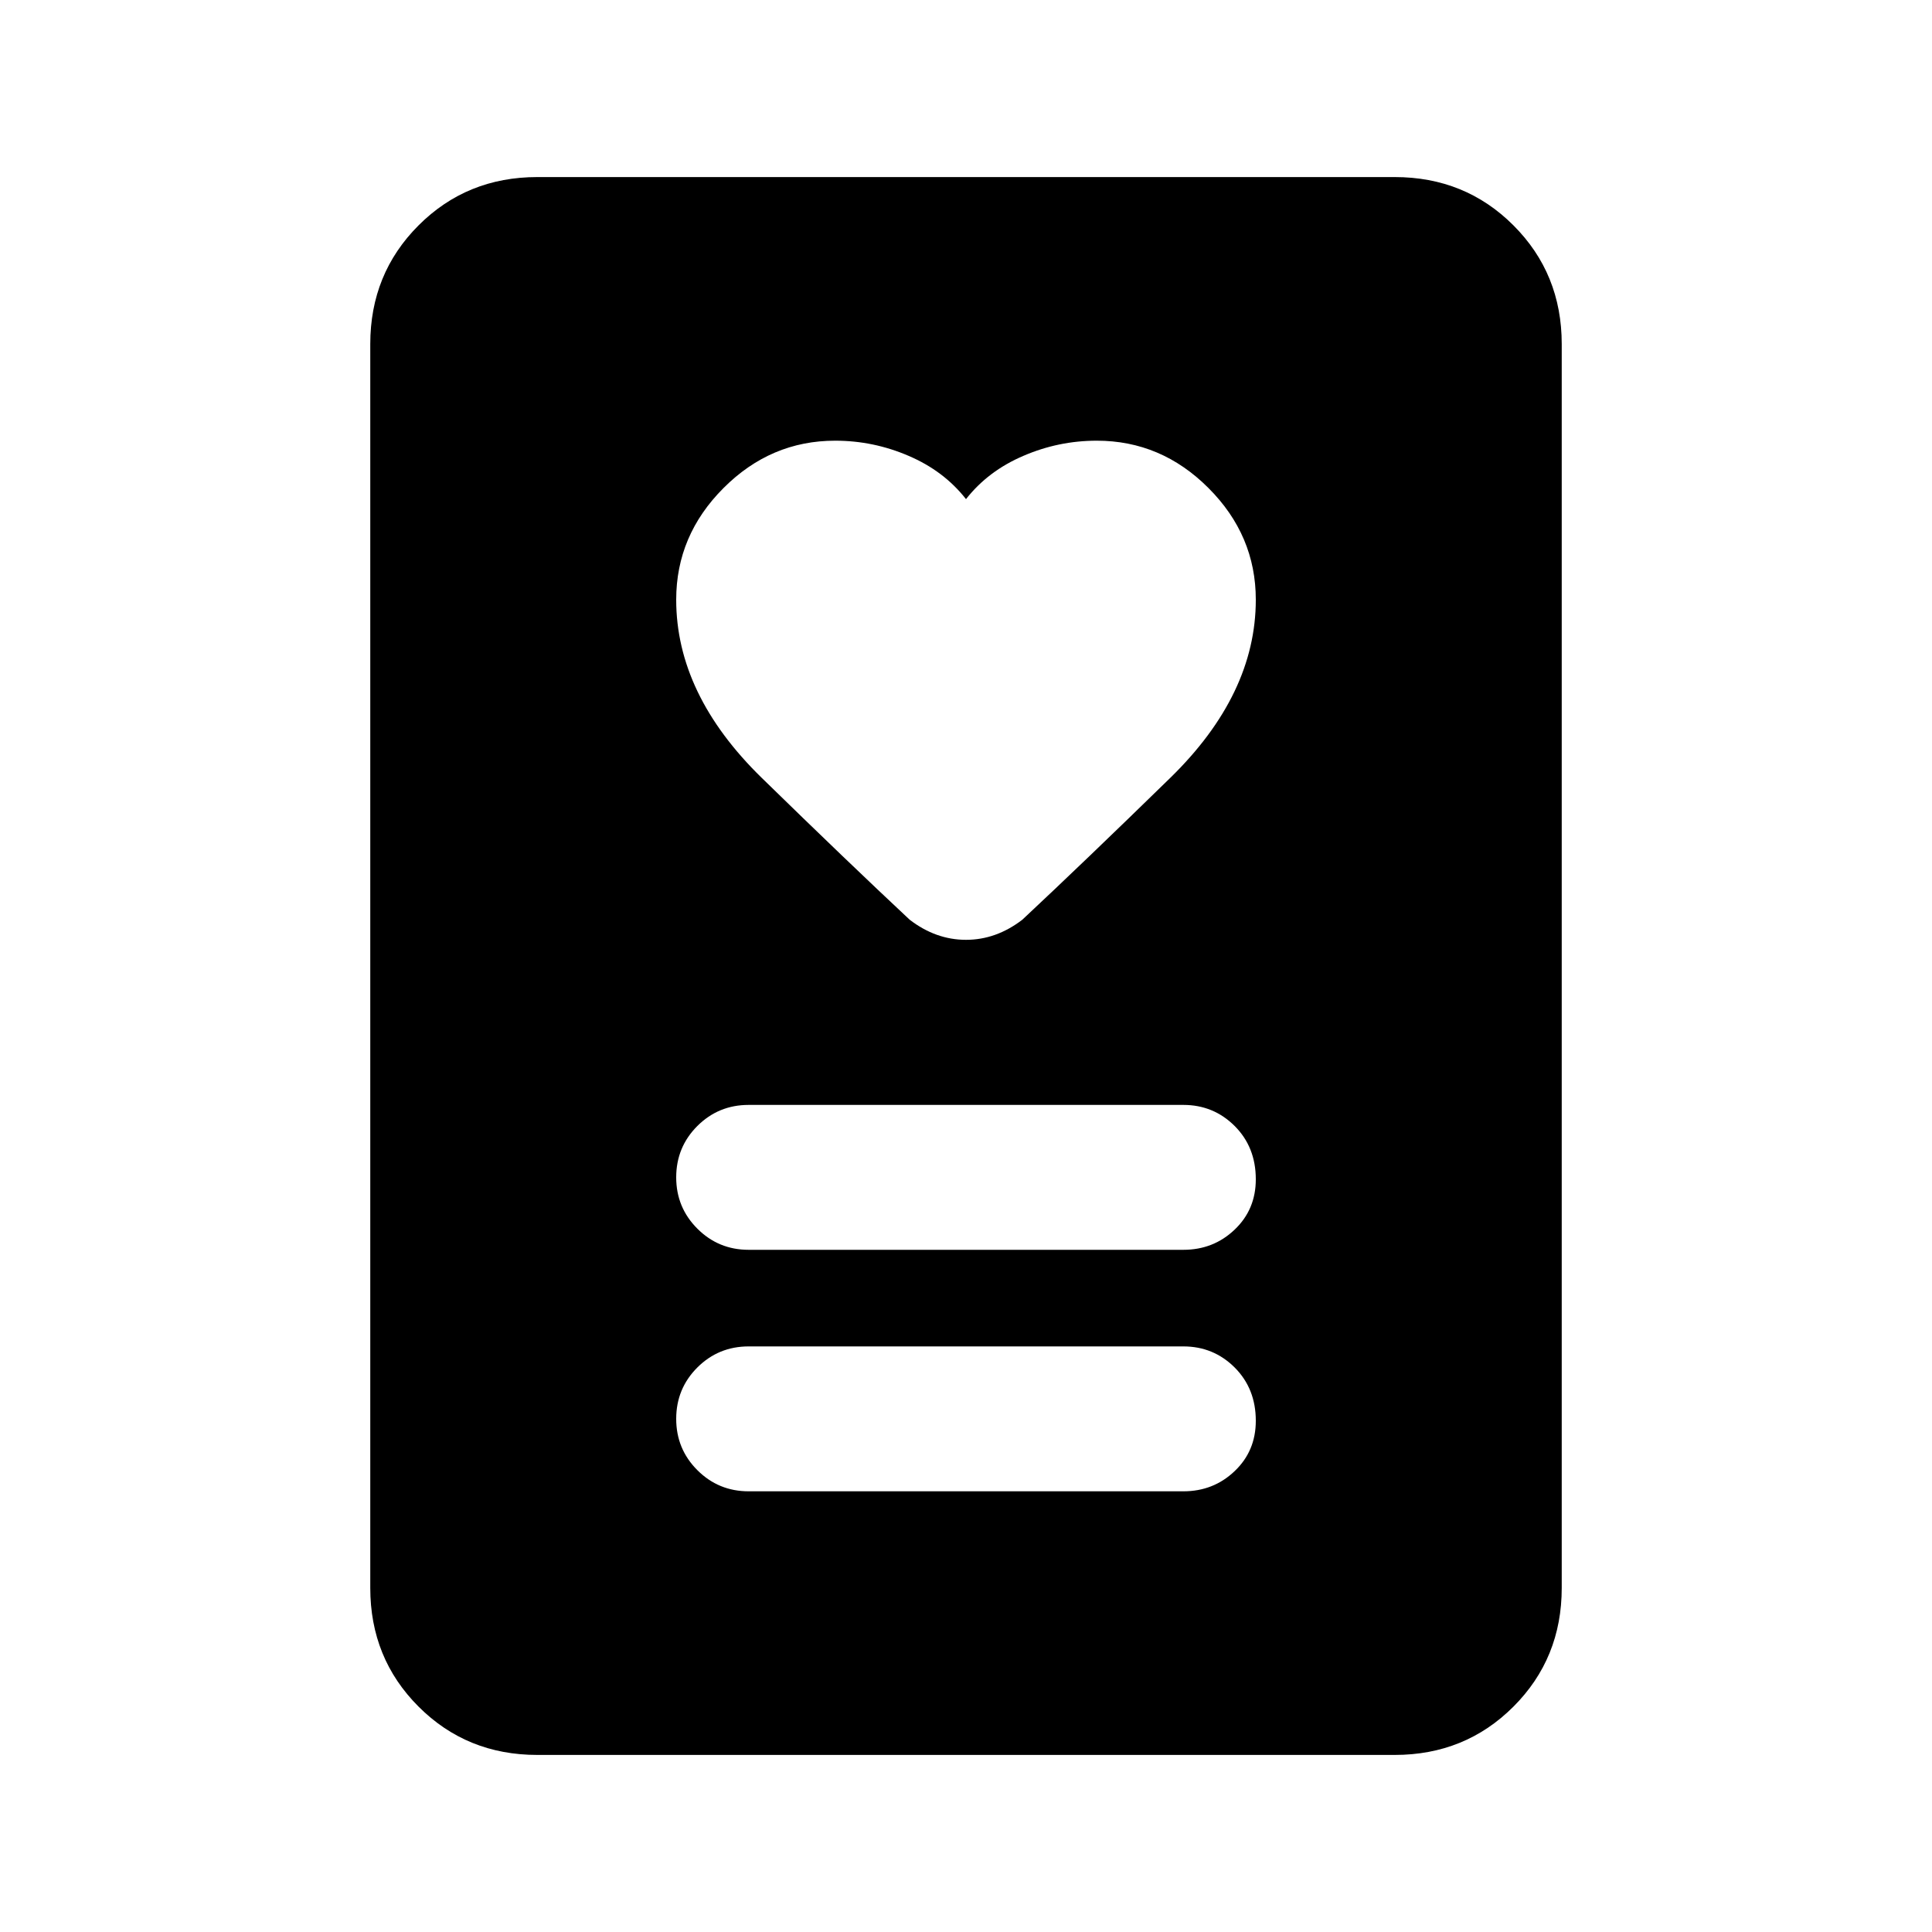 <svg xmlns="http://www.w3.org/2000/svg" height="20" width="20"><path d="M7.75 15.438h4.5q.312 0 .531-.209.219-.208.219-.521 0-.333-.219-.552-.219-.218-.531-.218h-4.5q-.312 0-.531.218-.219.219-.219.532 0 .312.219.531.219.219.531.219Zm0-2.5h4.5q.312 0 .531-.209.219-.208.219-.521 0-.333-.219-.552-.219-.218-.531-.218h-4.5q-.312 0-.531.218-.219.219-.219.532 0 .312.219.531.219.219.531.219ZM10 5.167q-.229-.292-.594-.448-.364-.157-.76-.157-.667 0-1.156.49Q7 5.542 7 6.208q0 .98.885 1.844.886.865 1.532 1.469.271.208.583.208.312 0 .583-.208.646-.604 1.532-1.469Q13 7.188 13 6.208q0-.666-.49-1.156-.489-.49-1.156-.49-.396 0-.76.157-.365.156-.594.448Zm4.438 13H5.562q-.729 0-1.229-.5-.5-.5-.5-1.229V3.562q0-.729.5-1.229.5-.5 1.229-.5h8.876q.729 0 1.229.5.5.5.5 1.229v12.876q0 .729-.5 1.229-.5.5-1.229.5Z"/></svg>